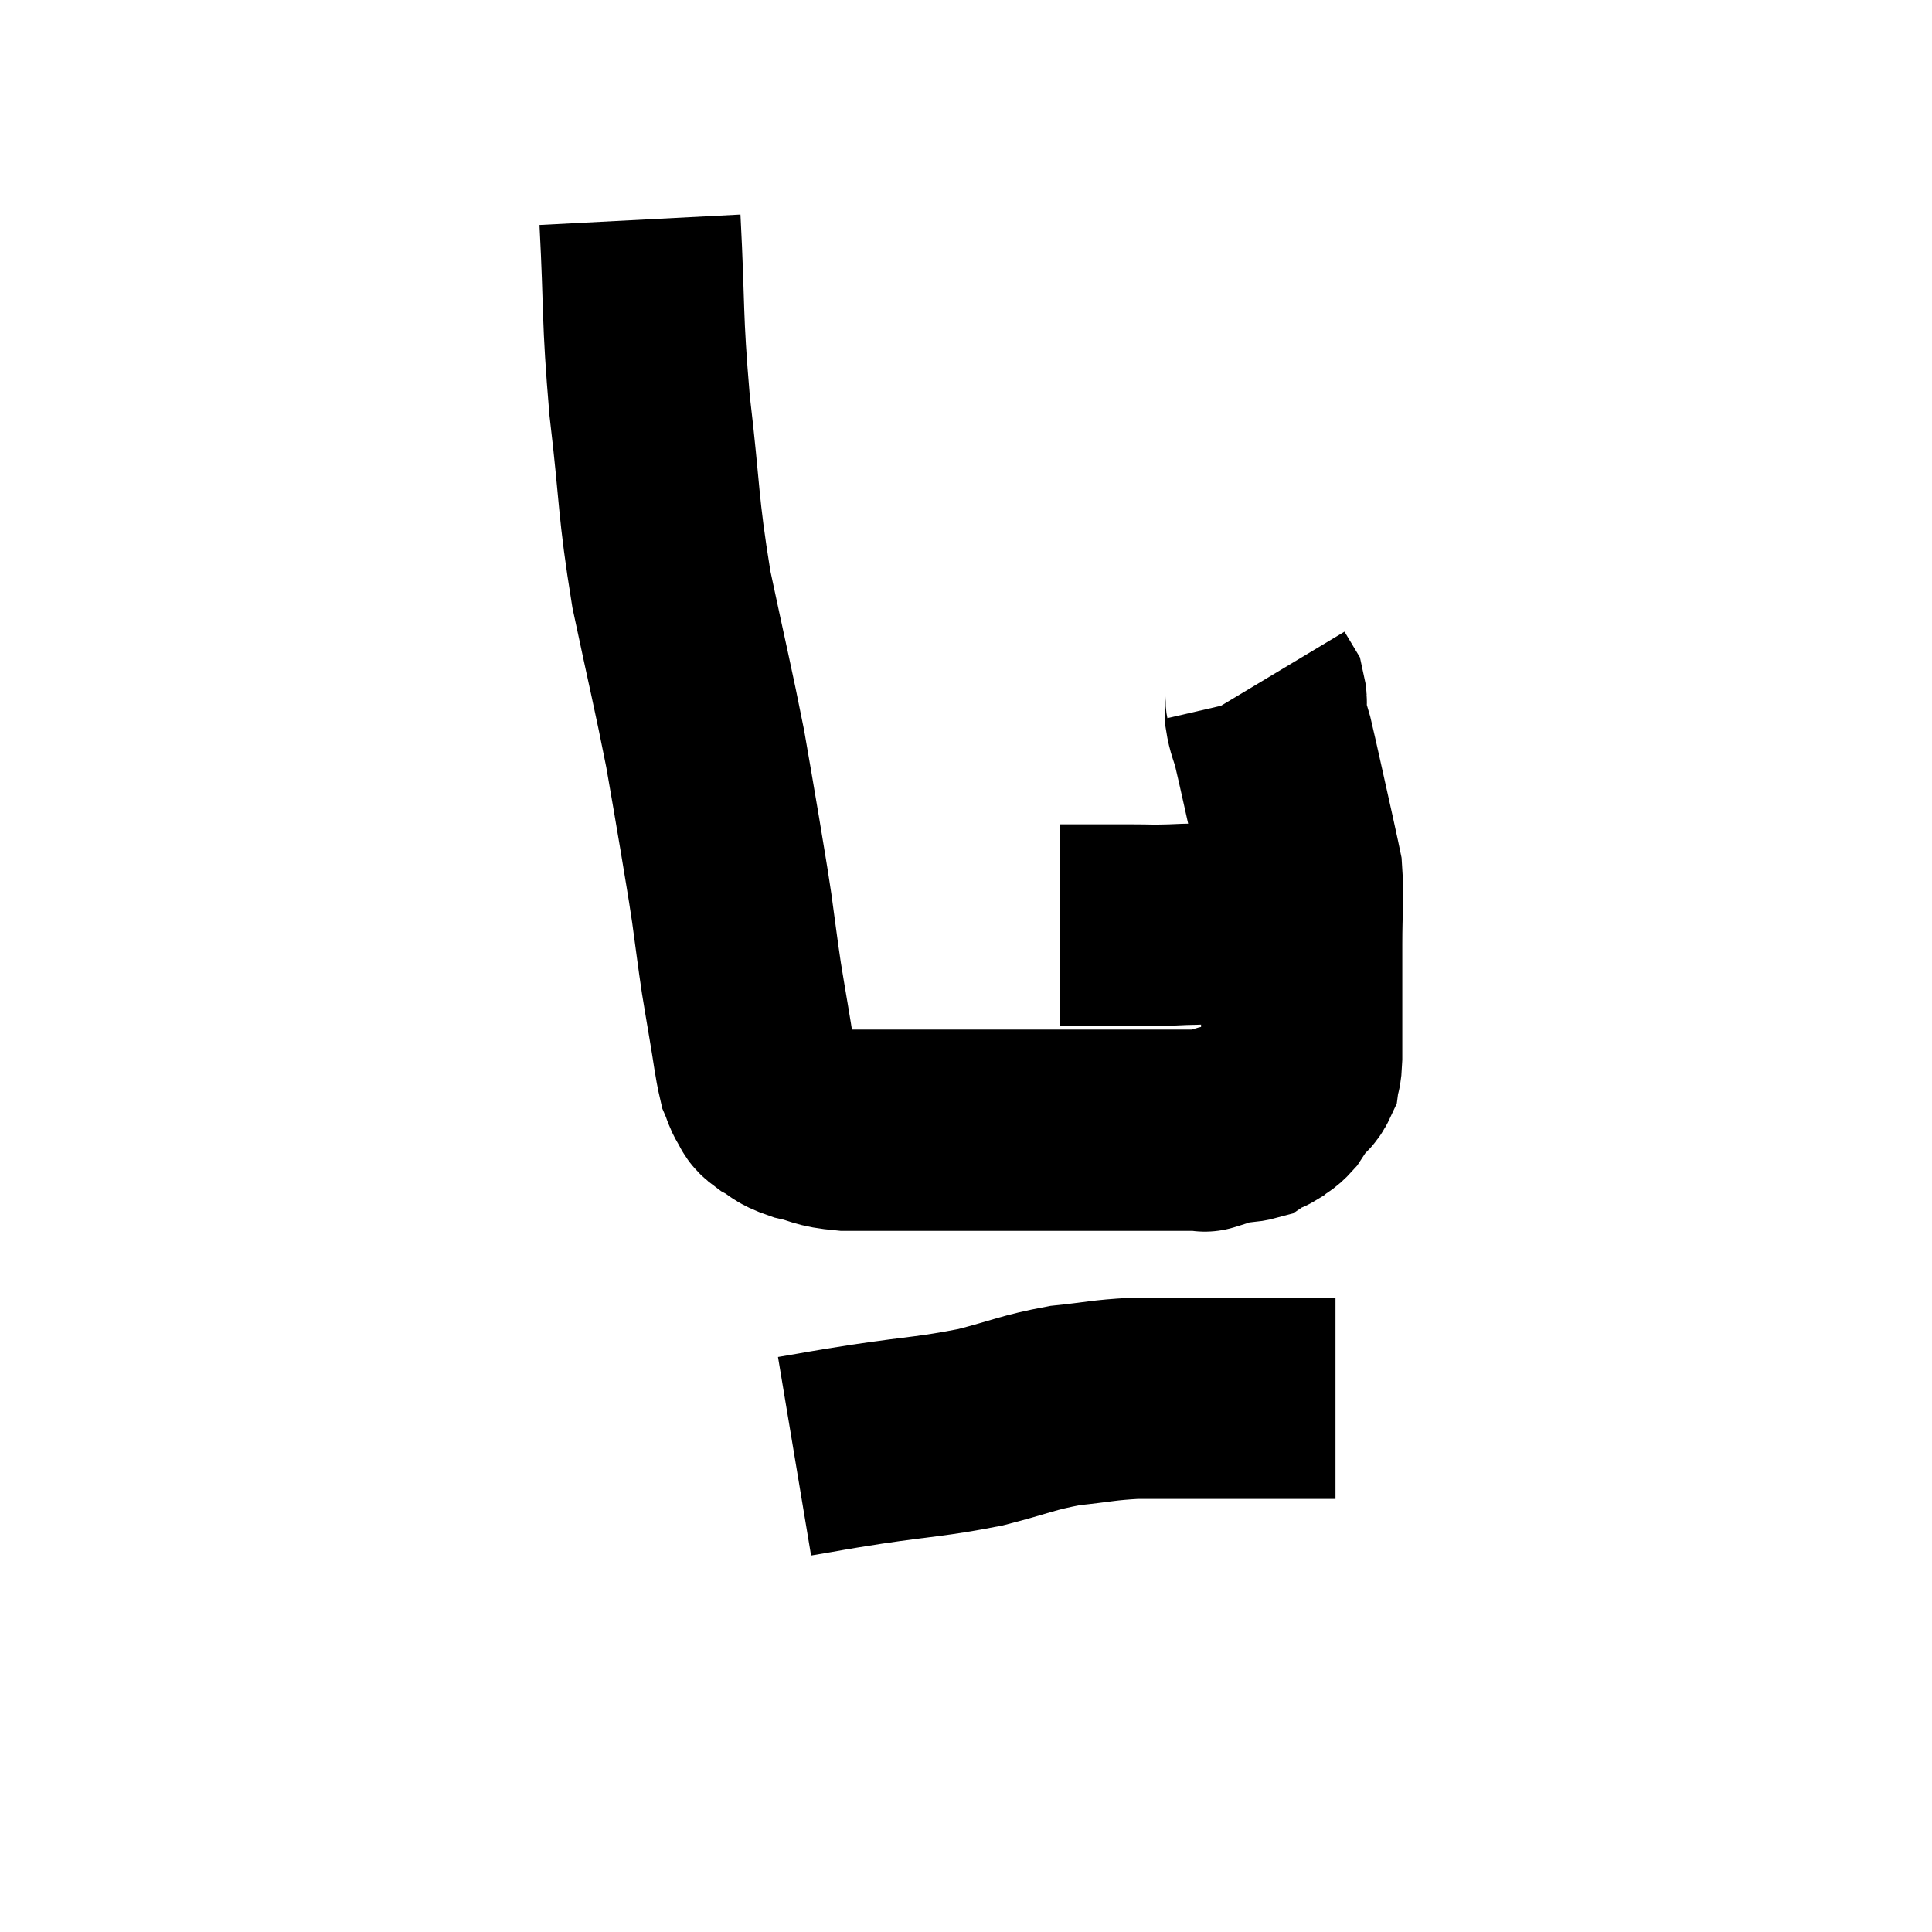 <svg width="48" height="48" viewBox="0 0 48 48" xmlns="http://www.w3.org/2000/svg"><path d="M 15.9 5.46 C 16.02 7.77, 15.945 7.785, 16.14 10.08 C 16.41 12.36, 16.335 12.51, 16.68 14.64 C 17.1 16.62, 17.22 17.085, 17.52 18.6 C 17.7 19.65, 17.715 19.71, 17.88 20.7 C 18.03 21.63, 18.045 21.66, 18.18 22.56 C 18.3 23.43, 18.315 23.595, 18.42 24.3 C 18.51 24.84, 18.495 24.765, 18.6 25.38 C 18.72 26.07, 18.735 26.31, 18.84 26.76 C 18.93 26.97, 18.915 27, 19.02 27.18 C 19.14 27.33, 19.035 27.315, 19.26 27.48 C 19.59 27.66, 19.485 27.69, 19.92 27.84 C 20.46 27.96, 20.355 28.02, 21 28.08 C 21.75 28.08, 21.615 28.08, 22.5 28.08 C 23.52 28.08, 23.535 28.08, 24.54 28.08 C 25.53 28.08, 25.59 28.08, 26.52 28.08 C 27.39 28.08, 27.54 28.08, 28.26 28.08 C 28.83 28.08, 28.965 28.08, 29.4 28.08 C 29.7 28.08, 29.85 28.08, 30 28.08 C 30 28.08, 29.85 28.125, 30 28.08 C 30.3 27.99, 30.33 27.96, 30.6 27.9 C 30.84 27.87, 30.915 27.885, 31.08 27.84 C 31.17 27.78, 31.17 27.765, 31.26 27.72 C 31.35 27.69, 31.32 27.735, 31.44 27.66 C 31.59 27.54, 31.605 27.57, 31.74 27.42 C 31.86 27.24, 31.845 27.24, 31.98 27.06 C 32.13 26.88, 32.19 26.895, 32.28 26.7 C 32.31 26.49, 32.325 26.655, 32.34 26.28 C 32.34 25.74, 32.34 25.905, 32.34 25.2 C 32.34 24.33, 32.34 24.345, 32.34 23.46 C 32.34 22.56, 32.385 22.32, 32.34 21.66 C 32.25 21.24, 32.34 21.63, 32.16 20.82 C 31.89 19.62, 31.8 19.185, 31.62 18.42 C 31.53 18.09, 31.485 18.045, 31.44 17.76 C 31.44 17.52, 31.485 17.475, 31.44 17.28 C 31.35 17.13, 31.305 17.055, 31.26 16.98 C 31.26 16.98, 31.26 16.98, 31.26 16.98 L 31.26 16.98" fill="none" stroke="black" stroke-width="5"></path><path d="M 26.34 22.98 C 26.58 22.98, 26.385 22.98, 26.82 22.98 C 27.45 22.98, 27.51 22.98, 28.08 22.98 C 28.59 22.98, 28.575 22.995, 29.1 22.98 C 29.64 22.95, 29.67 22.98, 30.18 22.92 C 30.66 22.83, 30.825 22.785, 31.14 22.74 C 31.29 22.74, 31.29 22.74, 31.44 22.74 C 31.59 22.74, 31.665 22.74, 31.74 22.74 L 31.74 22.74" fill="none" stroke="black" stroke-width="5"></path><path d="M 19.74 36.18 C 20.64 36.03, 20.385 36.06, 21.54 35.88 C 22.95 35.67, 23.13 35.7, 24.36 35.46 C 25.41 35.19, 25.5 35.1, 26.46 34.92 C 27.33 34.83, 27.39 34.785, 28.2 34.74 C 28.95 34.74, 28.965 34.74, 29.7 34.74 C 30.42 34.74, 30.42 34.74, 31.14 34.74 C 31.86 34.74, 32.07 34.74, 32.58 34.74 C 32.88 34.74, 33.03 34.74, 33.18 34.74 C 33.18 34.74, 33.18 34.74, 33.18 34.74 L 33.18 34.74" fill="none" stroke="black" stroke-width="5"></path></svg>